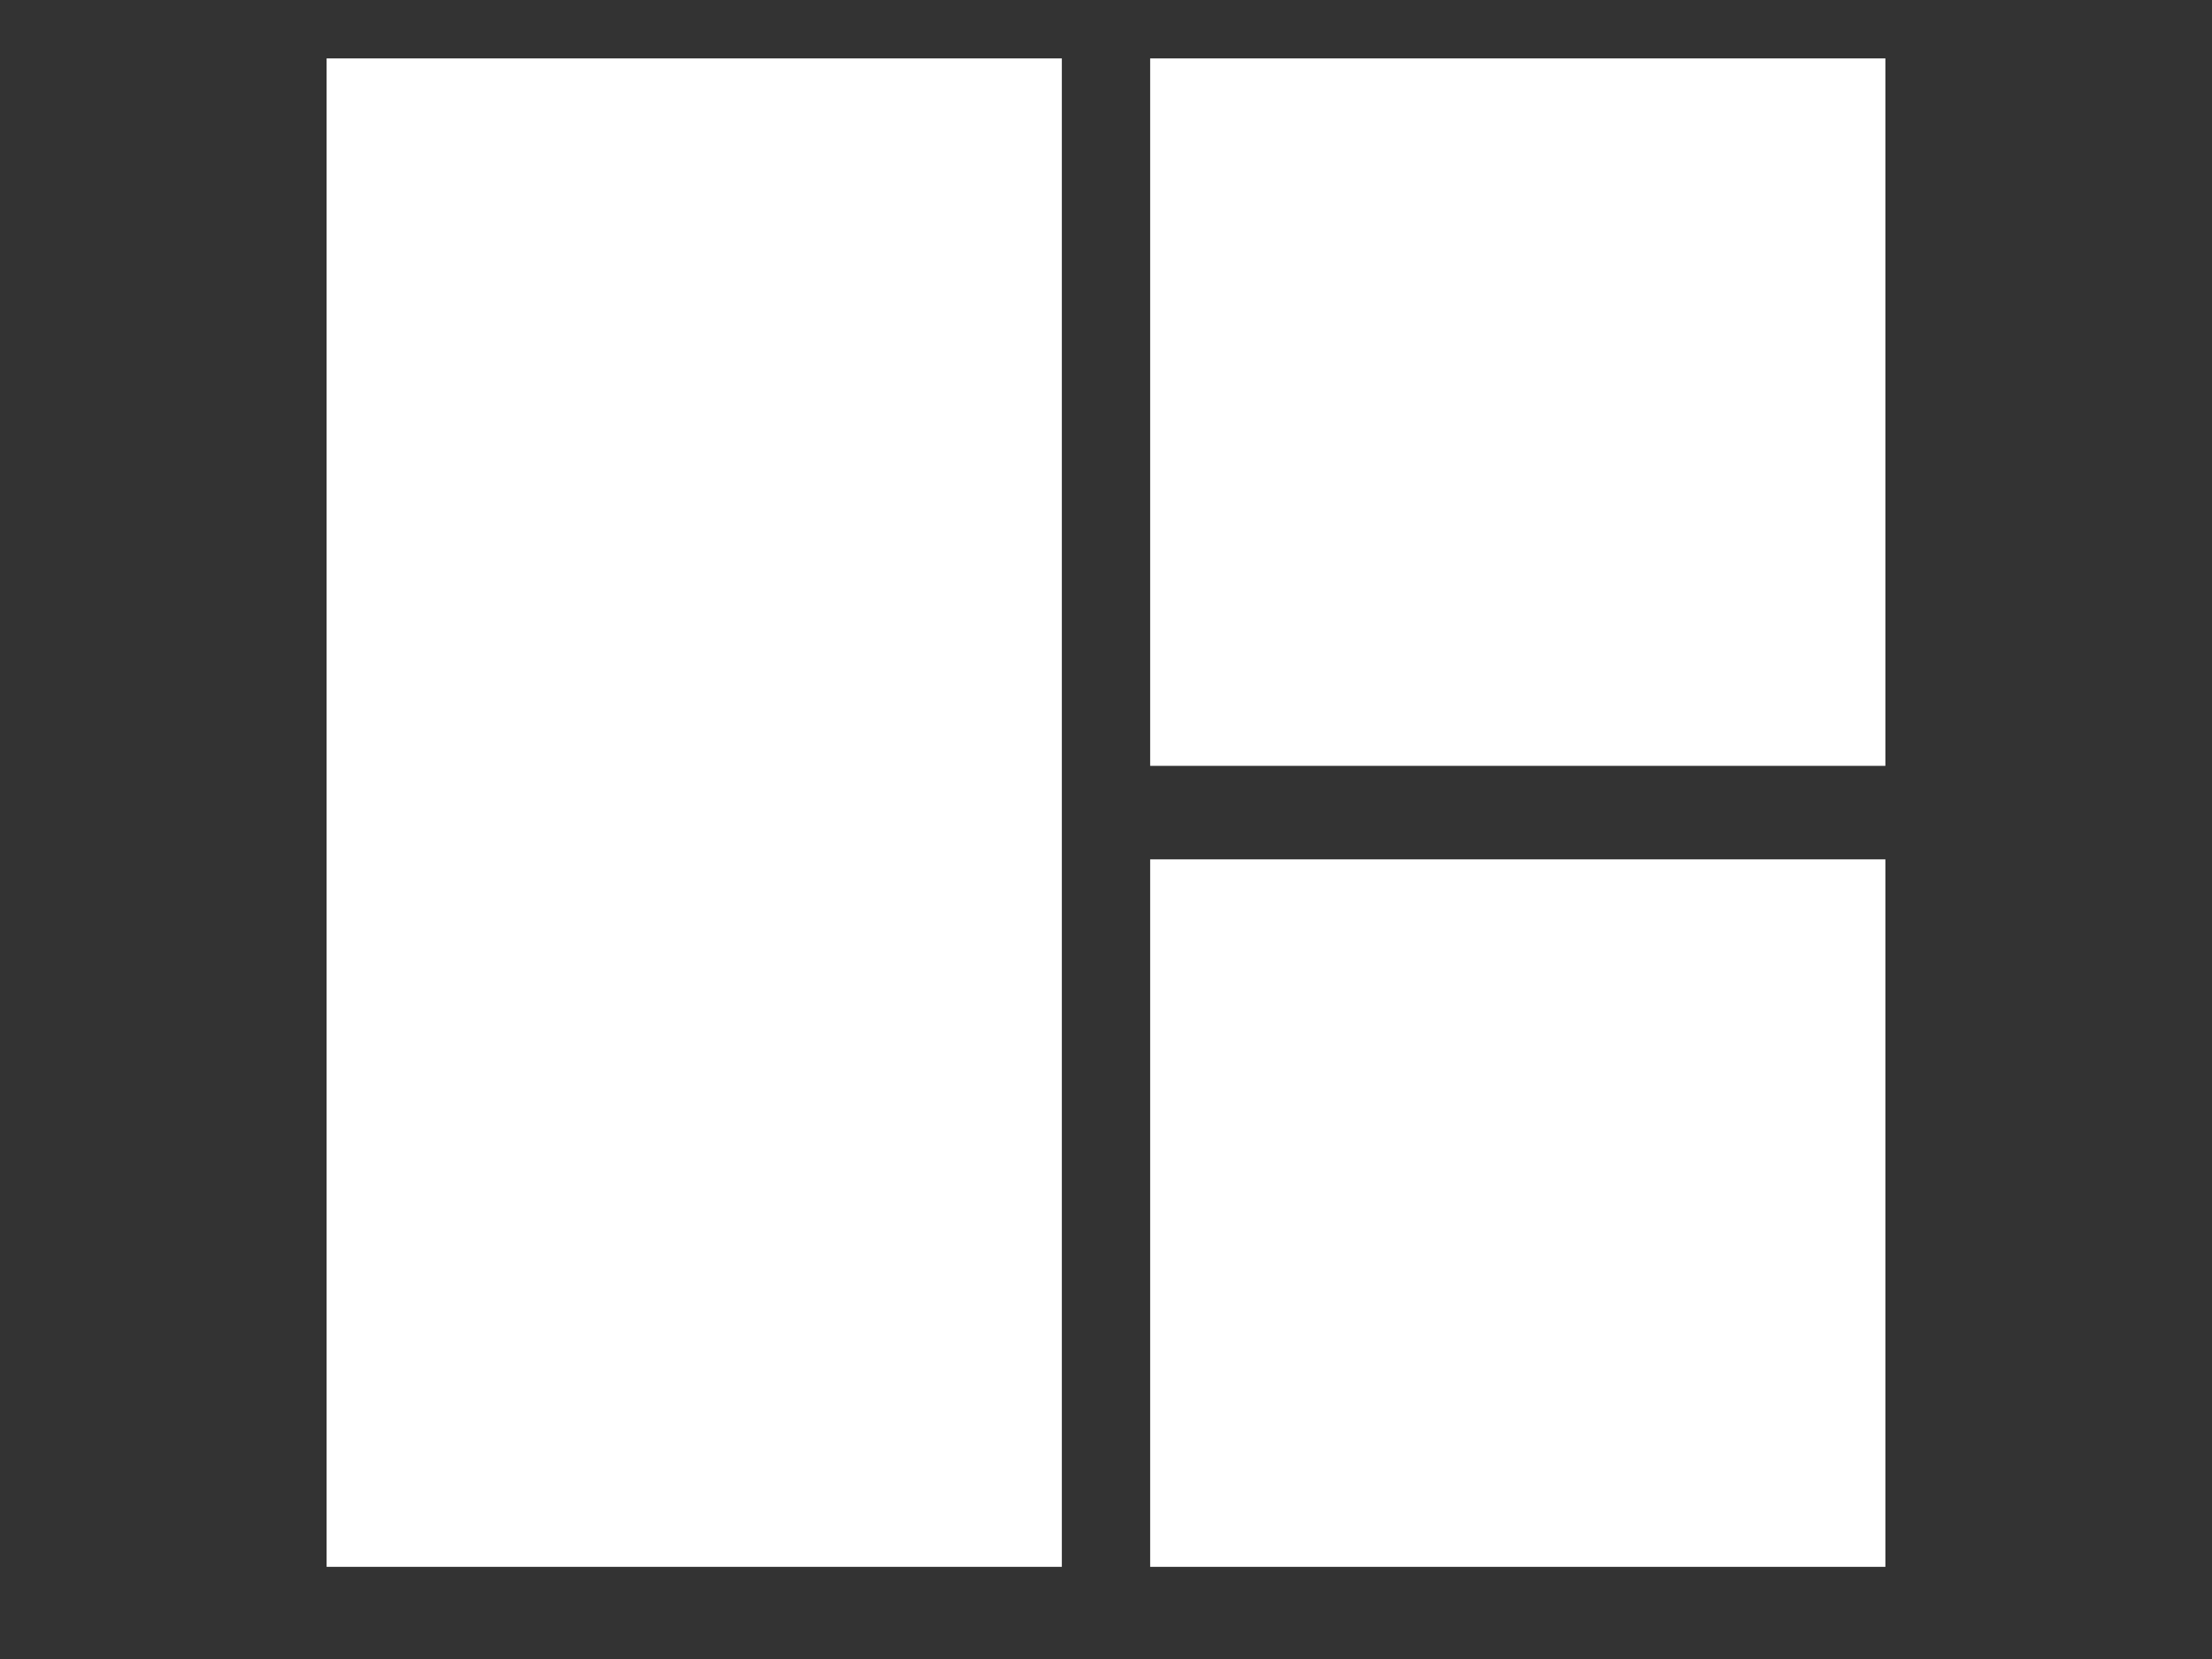 <svg version="1.1" viewBox="0.0 0.0 1280.0 960.0" fill="none" stroke="none" stroke-linecap="square" stroke-miterlimit="10" xmlns:xlink="http://www.w3.org/1999/xlink" xmlns="http://www.w3.org/2000/svg"><rect x="0.0" y="0.0" width="1280.0" height="960.0" fill="#333333" stroke="none"/><clipPath id="p.0"><path d="m0 0l1280.0 0l0 960.0l-1280.0 0l0 -960.0z" clip-rule="nonzero"/></clipPath><g clip-path="url(#p.0)"><path fill="#000000" fill-opacity="0.0" d="m0 0l1280.0 0l0 960.0l-1280.0 0z" fill-rule="evenodd"/><path fill="#ffffff" d="m188.995 33.78l425.449 0l0 872.882l-425.449 0z" fill-rule="evenodd"/><path fill="#ffffff" d="m665.556 497.282l425.449 0l0 409.386l-425.449 0z" fill-rule="evenodd"/><path fill="#ffffff" d="m665.556 33.78l425.449 0l0 409.386l-425.449 0z" fill-rule="evenodd"/></g></svg>